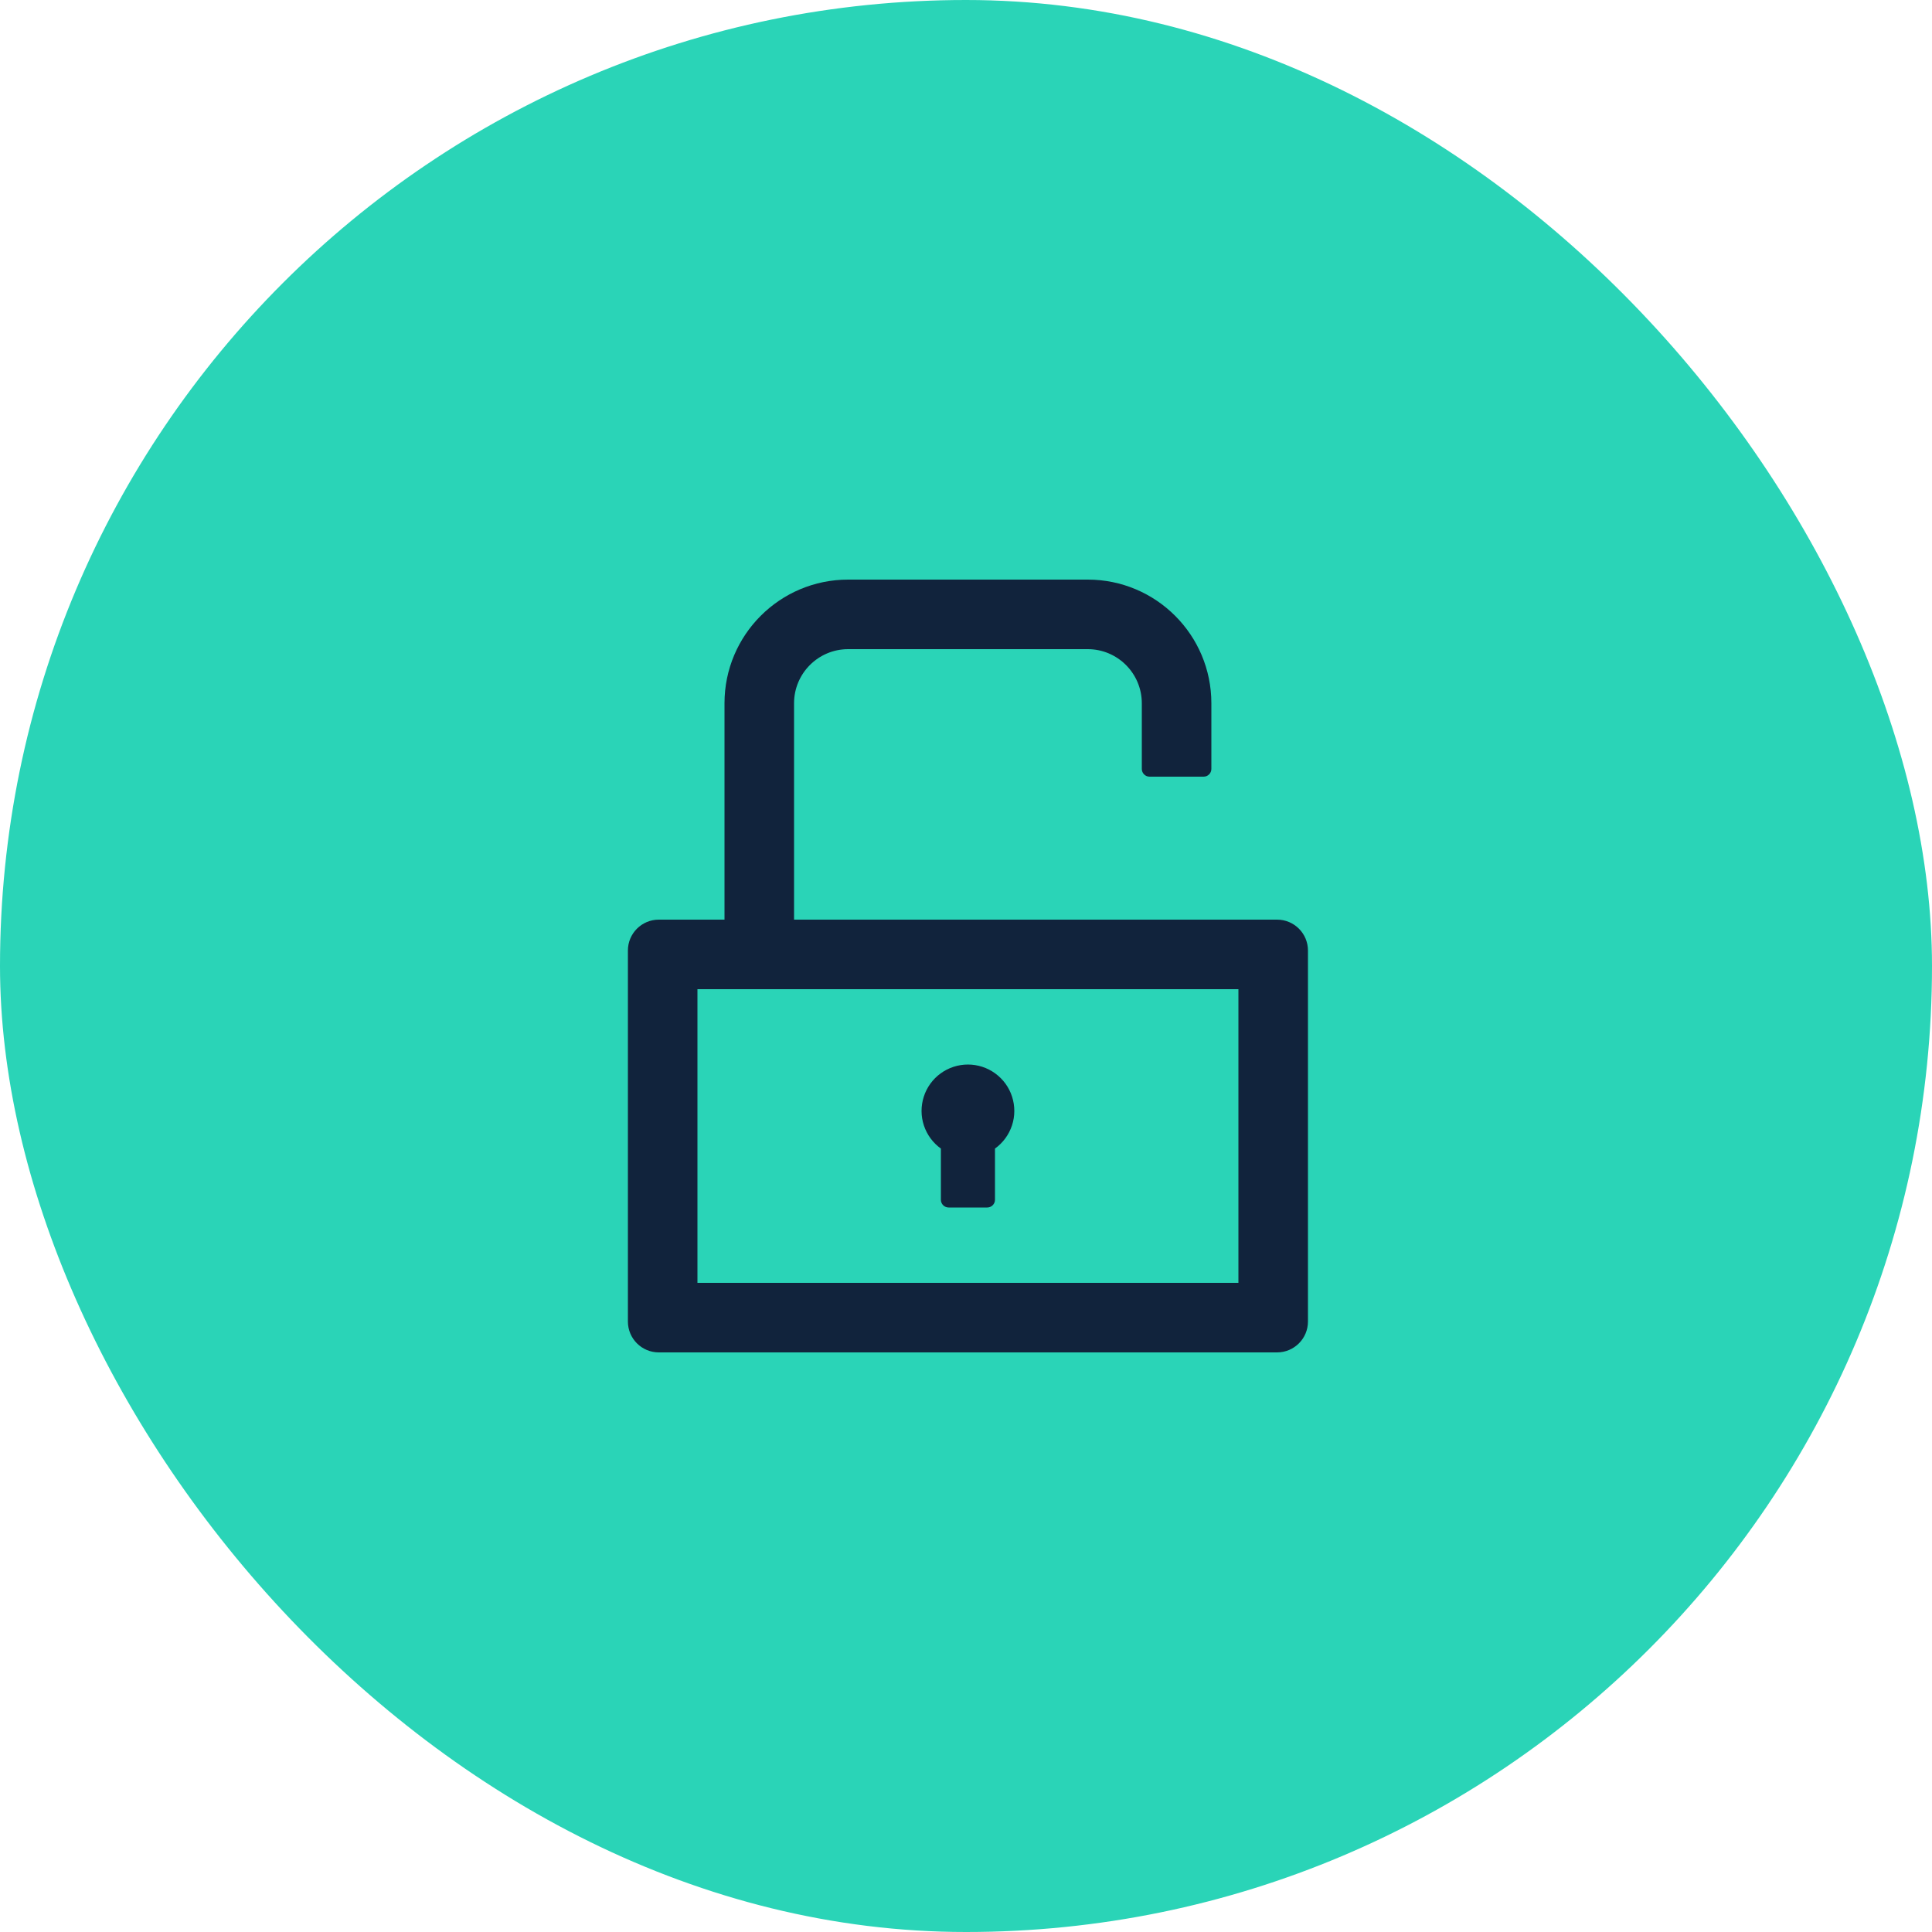 <svg width="40" height="40" viewBox="0 0 40 40" fill="none" xmlns="http://www.w3.org/2000/svg">
<rect width="40" height="40" rx="20" fill="#2AD4B7"/>
<path d="M26.44 19.04H16.44V14.56C16.44 13.942 16.942 13.44 17.56 13.44H22.52C23.138 13.44 23.64 13.942 23.64 14.56V15.92C23.64 16.008 23.712 16.08 23.8 16.08H24.92C25.008 16.08 25.08 16.008 25.08 15.92V14.56C25.08 13.146 23.934 12 22.52 12H17.56C16.146 12 15 13.146 15 14.56V19.04H13.64C13.286 19.04 13 19.326 13 19.68V27.36C13 27.714 13.286 28 13.64 28H26.44C26.794 28 27.08 27.714 27.08 27.36V19.68C27.08 19.326 26.794 19.04 26.44 19.04ZM25.64 26.56H14.44V20.48H25.64V26.56ZM19.48 23.78V24.84C19.48 24.928 19.552 25 19.64 25H20.44C20.528 25 20.6 24.928 20.6 24.84V23.78C20.765 23.662 20.888 23.494 20.952 23.301C21.016 23.108 21.016 22.899 20.954 22.706C20.892 22.512 20.77 22.344 20.605 22.224C20.441 22.104 20.243 22.04 20.04 22.04C19.837 22.04 19.639 22.104 19.474 22.224C19.31 22.344 19.188 22.512 19.126 22.706C19.064 22.899 19.064 23.108 19.128 23.301C19.192 23.494 19.315 23.662 19.48 23.78Z" fill="#11233C"/>
</svg>
